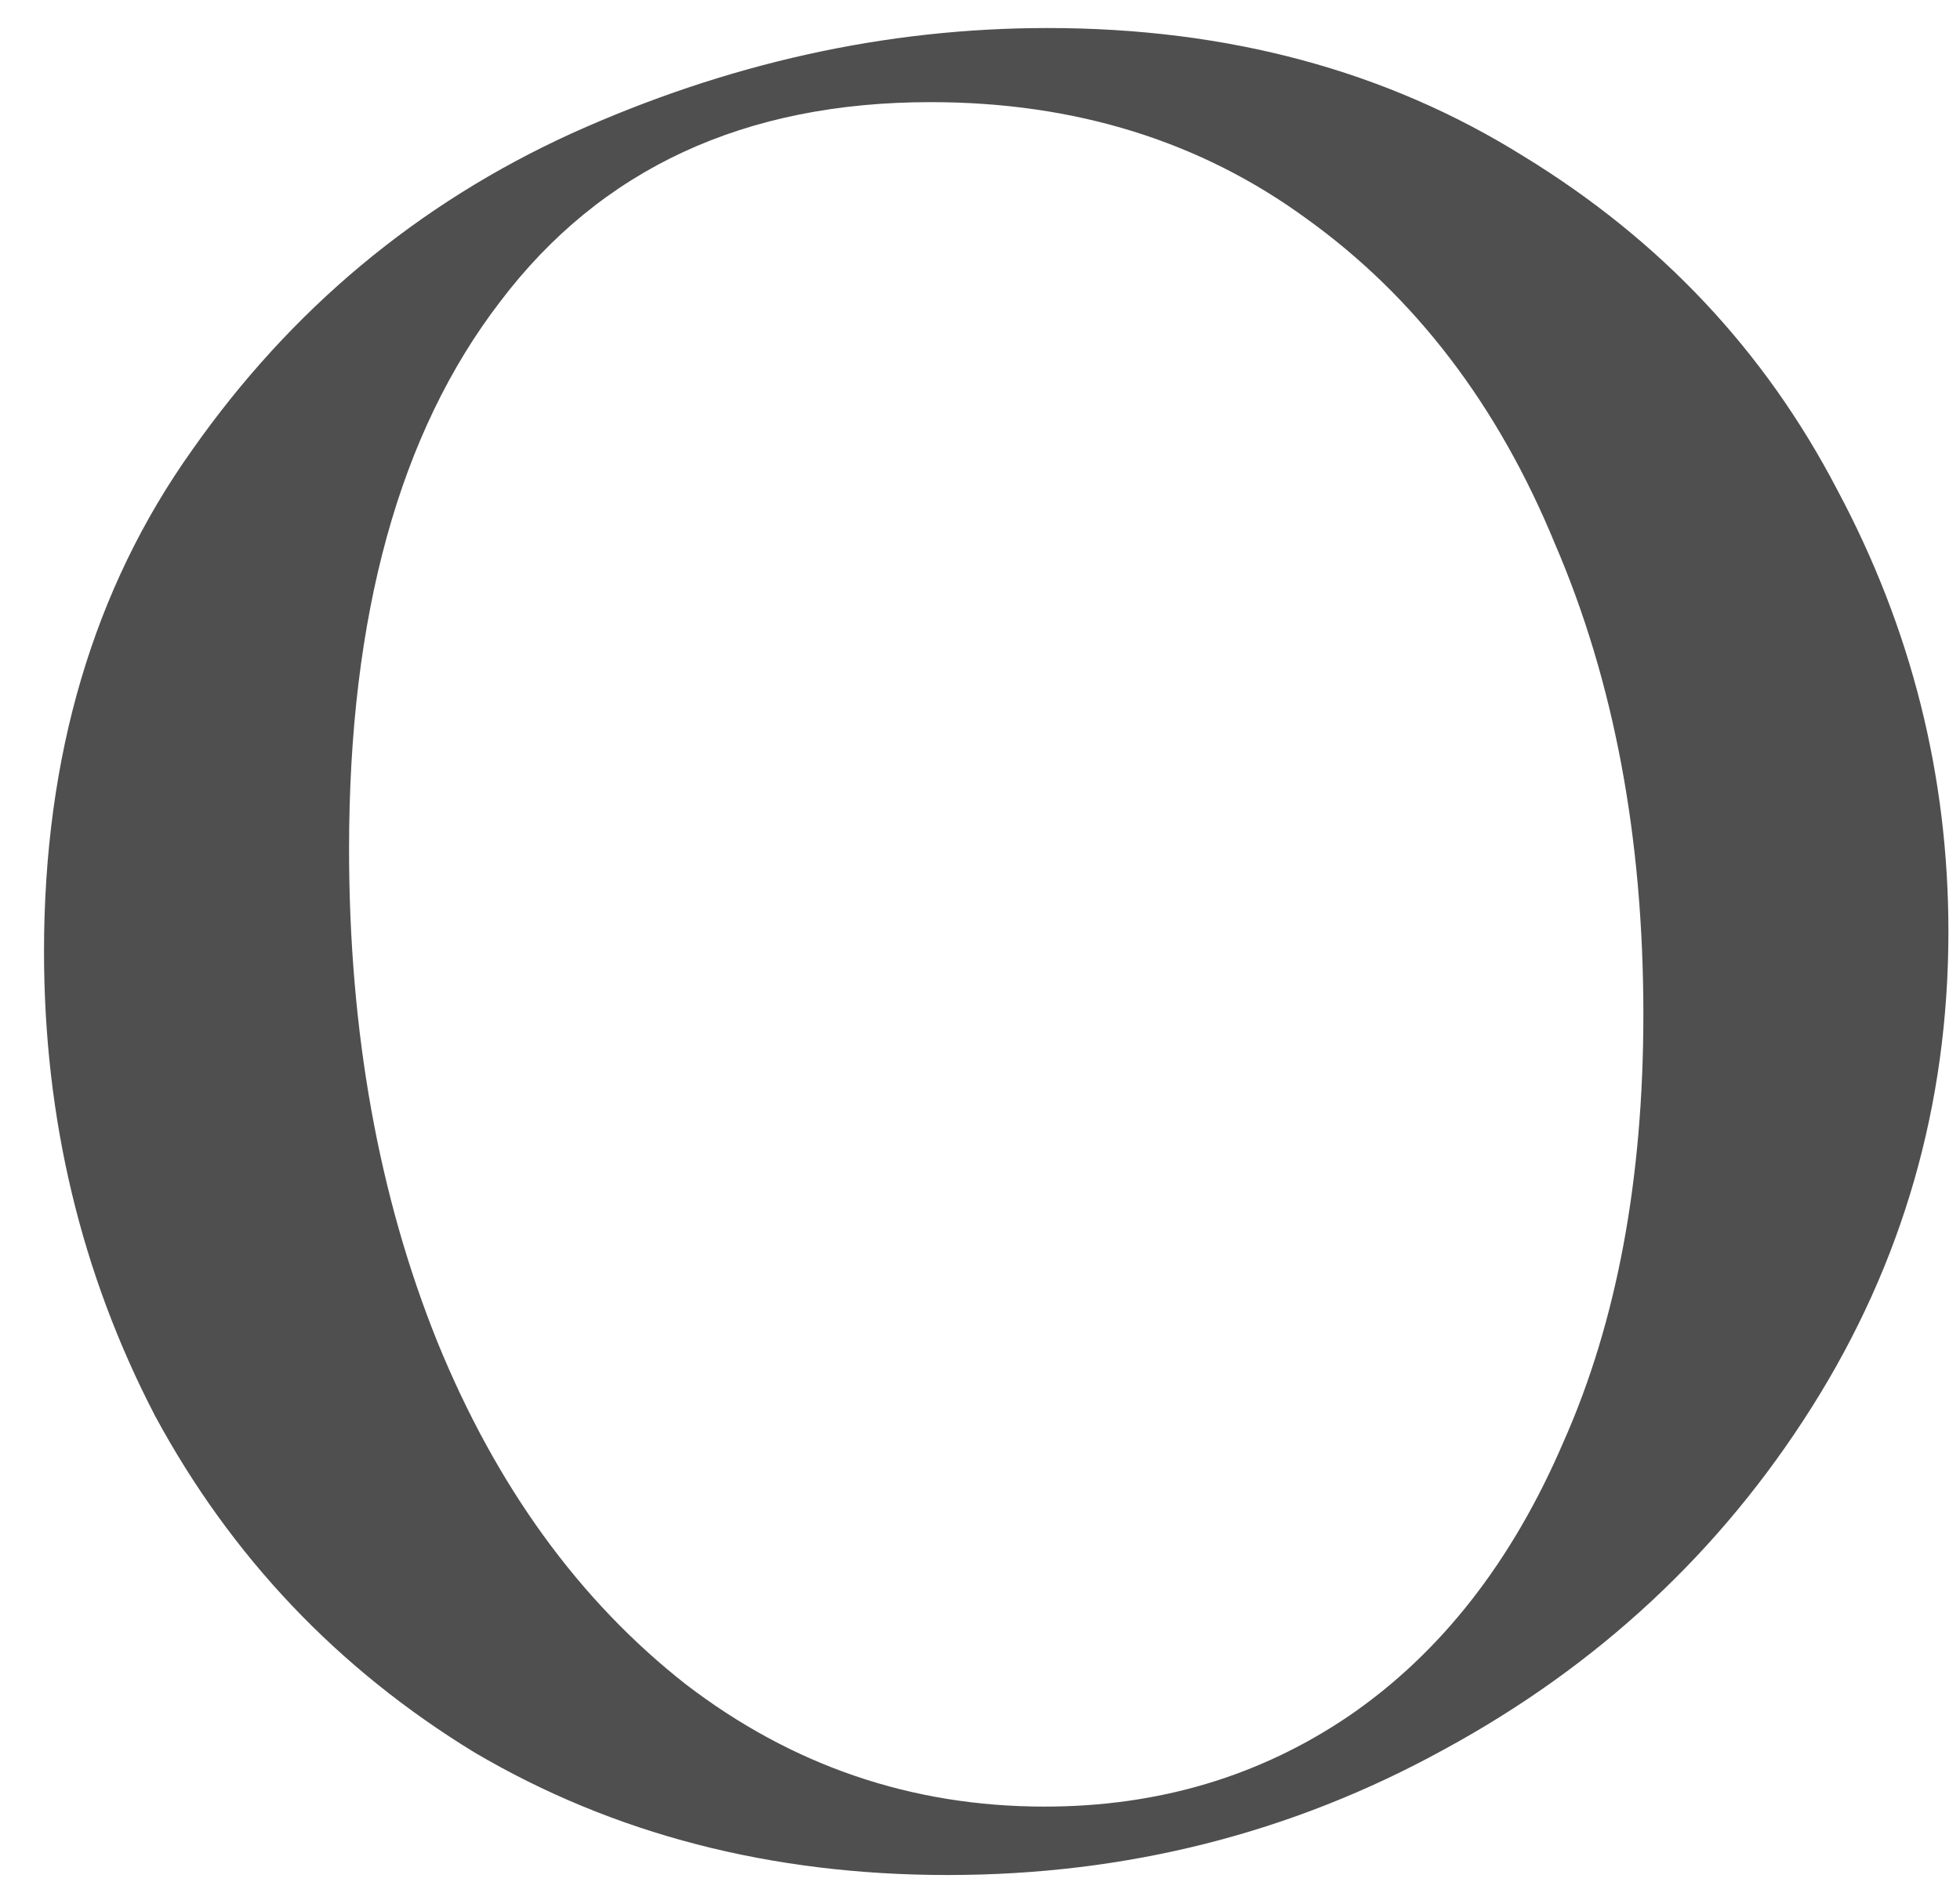 <svg width="33" height="32" viewBox="0 0 33 32" fill="none" xmlns="http://www.w3.org/2000/svg">
<path d="M15.957 31.576C12.981 31.576 10.325 30.888 7.989 29.512C5.685 28.104 3.893 26.216 2.613 23.848C1.365 21.448 0.741 18.84 0.741 16.024C0.741 12.728 1.573 9.912 3.237 7.576C4.901 5.208 7.029 3.432 9.621 2.248C12.245 1.064 14.917 0.472 17.637 0.472C20.677 0.472 23.349 1.192 25.653 2.632C27.957 4.04 29.717 5.912 30.933 8.248C32.181 10.584 32.805 13.064 32.805 15.688C32.805 18.6 32.037 21.272 30.501 23.704C28.965 26.136 26.901 28.056 24.309 29.464C21.749 30.872 18.965 31.576 15.957 31.576ZM17.589 30.424C19.509 30.424 21.221 29.912 22.725 28.888C24.261 27.832 25.461 26.296 26.325 24.28C27.221 22.264 27.669 19.864 27.669 17.08C27.669 14.104 27.173 11.464 26.181 9.16C25.221 6.824 23.829 5 22.005 3.688C20.213 2.376 18.101 1.72 15.669 1.72C12.533 1.72 10.117 2.84 8.421 5.08C6.725 7.288 5.877 10.36 5.877 14.296C5.877 17.368 6.373 20.136 7.365 22.6C8.357 25.032 9.749 26.952 11.541 28.36C13.333 29.736 15.349 30.424 17.589 30.424Z" fill="#4F4F4F"/>
</svg>
